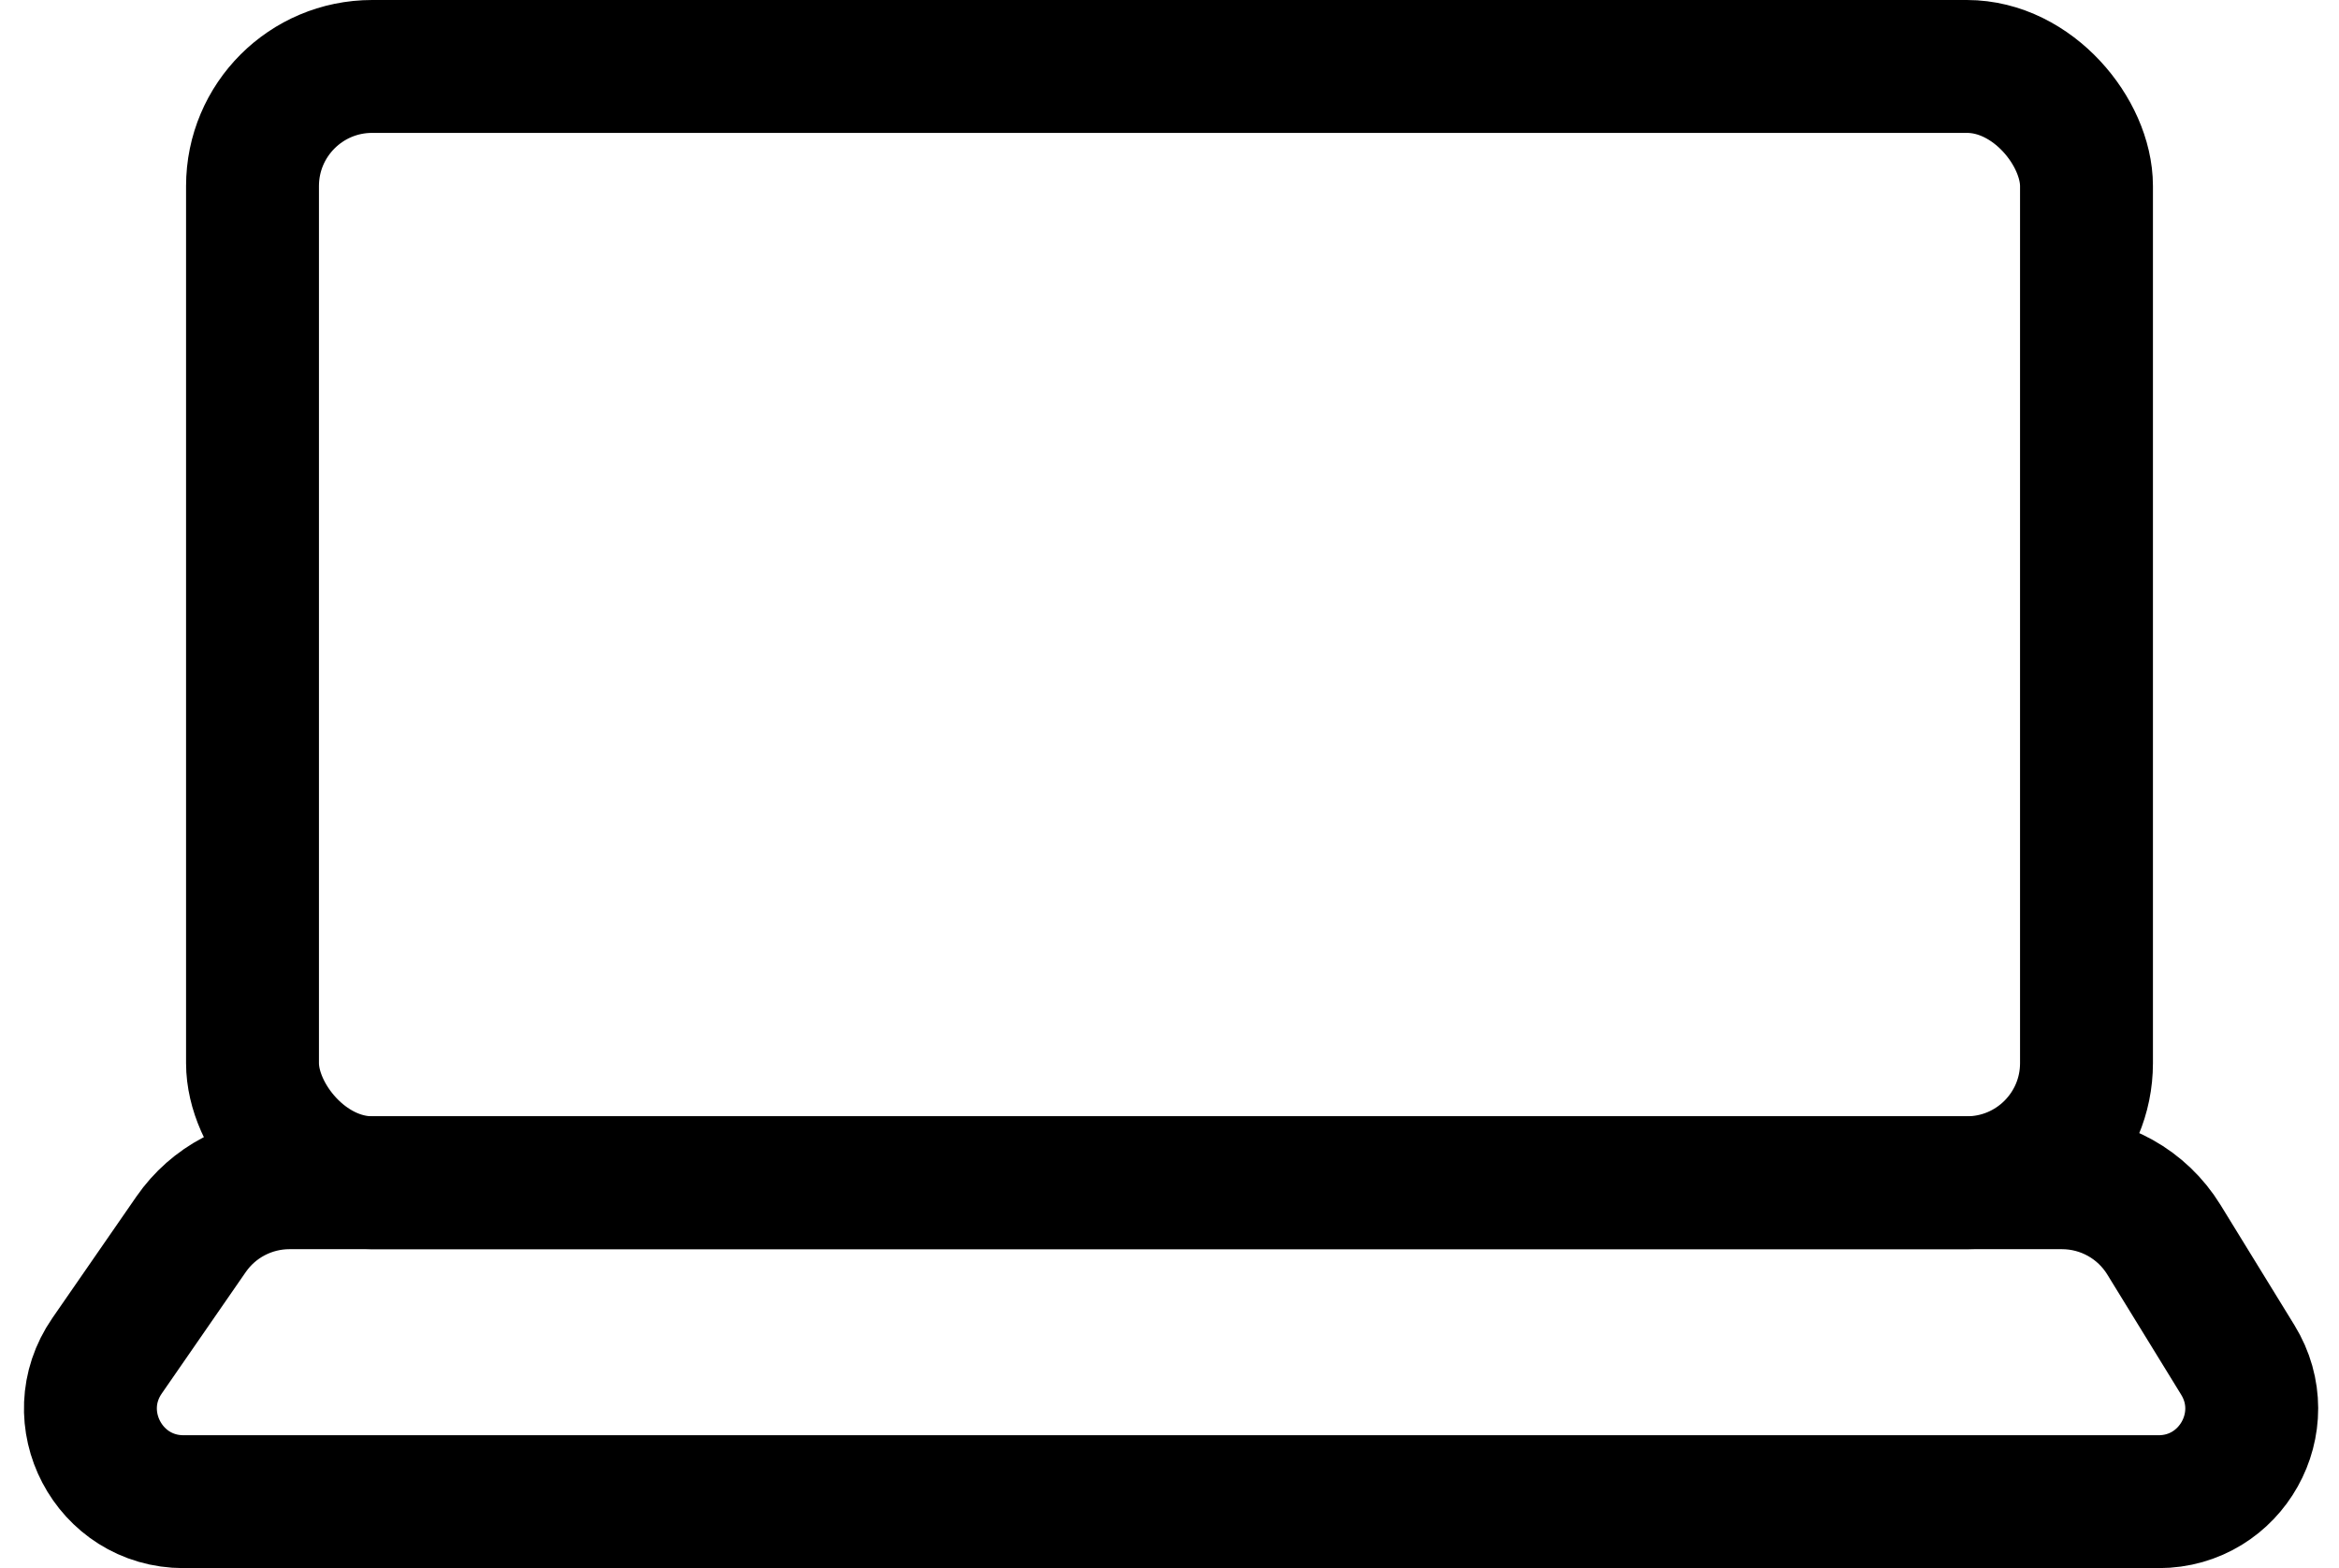 <svg width="88" height="59" viewBox="0 0 88 59" fill="none" xmlns="http://www.w3.org/2000/svg">
<rect x="9.5" y="2.5" width="69" height="42" rx="4.5" stroke="black" stroke-width="5"/>
<path d="M77.578 44.5H10.89C9.412 44.5 8.029 45.225 7.189 46.44L4.029 51.009C2.423 53.331 4.085 56.5 6.907 56.5H81.211C83.949 56.5 85.627 53.499 84.193 51.167L81.412 46.643C80.593 45.311 79.142 44.5 77.578 44.5Z" stroke="black" stroke-width="5"/>
</svg>
